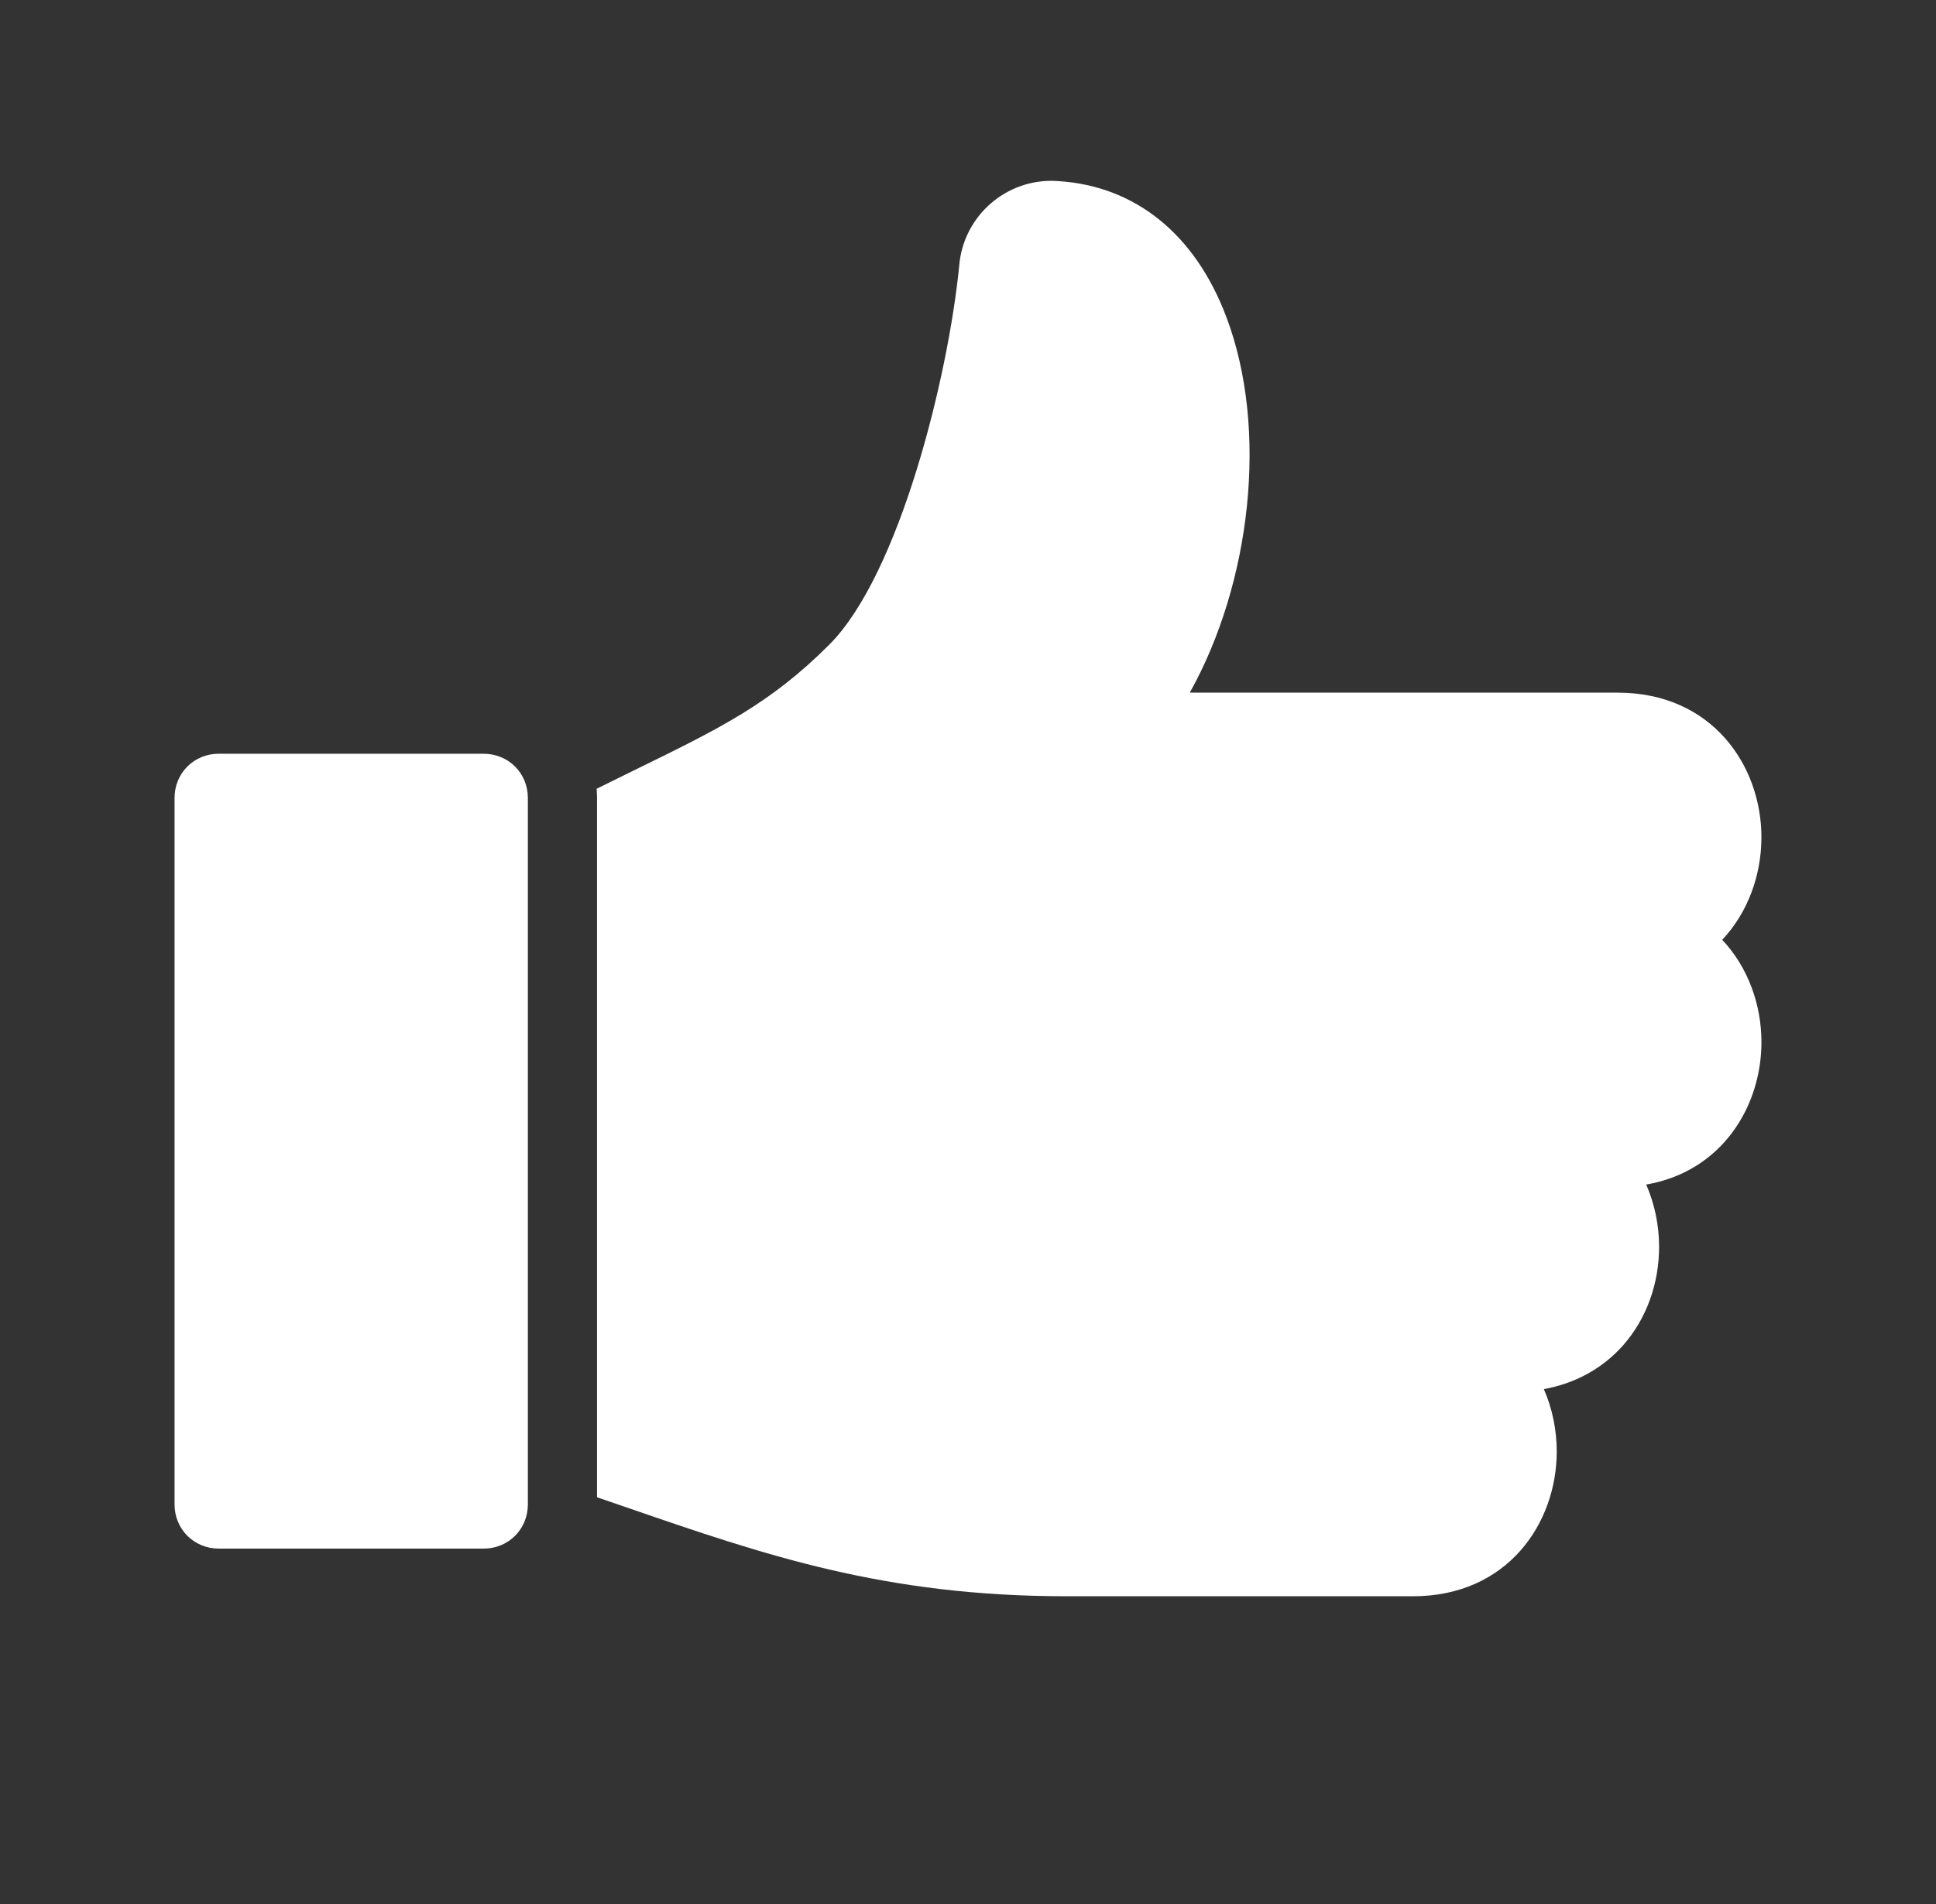 <svg width="61" height="60" viewBox="0 0 61 60" fill="none" xmlns="http://www.w3.org/2000/svg">
<rect x="0" y="0" width="61" height="60" fill="#333333" stroke="none"/>
<path d="M15.241 23.752H6.892C6.112 23.752 5.5 24.364 5.5 25.143V47.409C5.5 48.188 6.112 48.8 6.892 48.8H15.241C16.02 48.8 16.632 48.188 16.632 47.409L16.632 25.145C16.633 24.364 16.021 23.753 15.241 23.753L15.241 23.752Z" fill="white"/>
<path d="M55.5 26.39C55.5 24.122 53.943 21.827 50.969 21.827H37.488C39.413 18.382 39.98 13.536 38.641 9.991C37.658 7.384 35.778 5.862 33.346 5.707L33.307 5.704C31.724 5.607 30.354 6.792 30.223 8.372C29.876 11.889 28.335 18.109 26.127 20.317C24.268 22.176 22.676 22.955 20.038 24.245C19.656 24.432 19.239 24.636 18.798 24.856C18.806 24.951 18.811 25.047 18.811 25.144V47.182C19.129 47.292 19.444 47.4 19.753 47.506C24.107 49.007 27.869 50.302 33.621 50.302H44.52C47.494 50.302 49.05 48.006 49.05 45.74C49.05 45.067 48.914 44.392 48.644 43.774C49.634 43.596 50.501 43.12 51.144 42.391C51.873 41.562 52.275 40.461 52.275 39.289C52.275 38.619 52.138 37.944 51.869 37.328C54.257 36.916 55.5 34.866 55.5 32.84C55.5 31.665 55.081 30.482 54.264 29.616C55.08 28.749 55.499 27.565 55.499 26.39L55.5 26.39Z" fill="white"/>
</svg>
